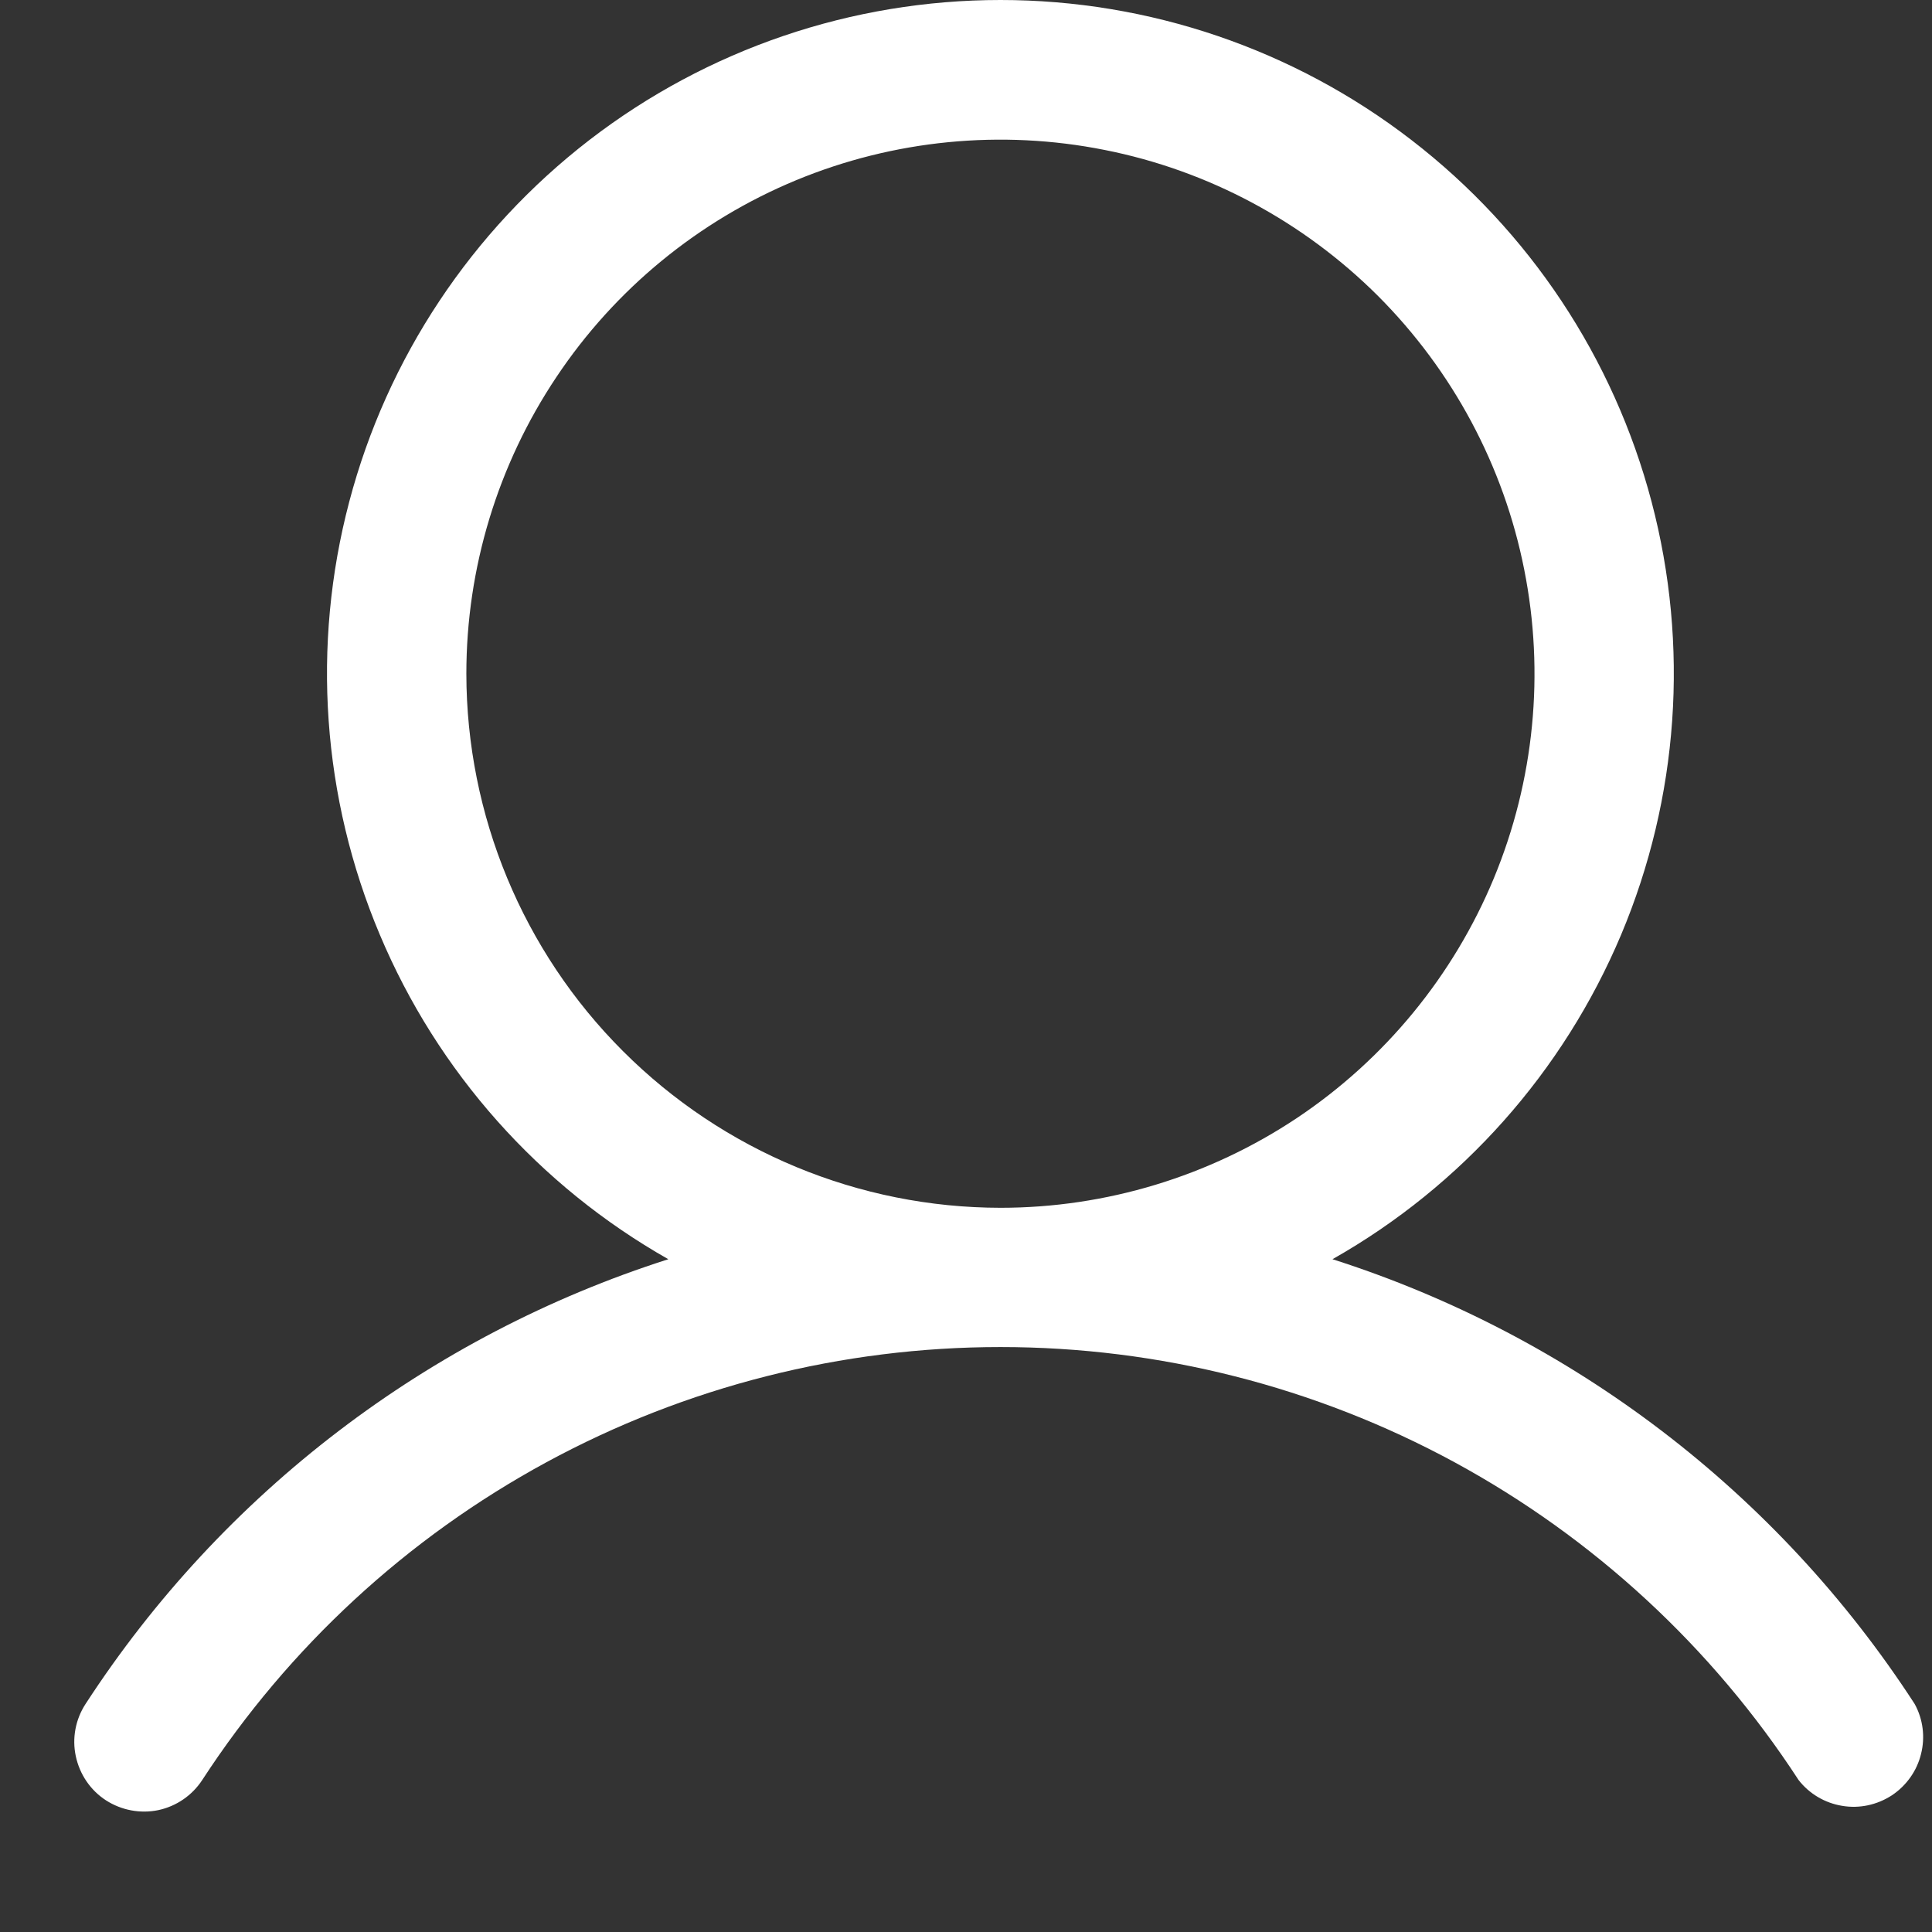 <svg width="13" height="13" viewBox="0 0 13 13" fill="none" xmlns="http://www.w3.org/2000/svg">
<rect x="0" y="0" width="13" height="13" fill="#333333" stroke="none"/>
<path fill-rule="evenodd" clip-rule="evenodd" d="M10.908 6.29C10.519 7.212 9.837 7.98 8.966 8.473C10.578 8.988 11.962 10.045 12.883 11.465C12.94 11.568 12.955 11.689 12.926 11.803C12.898 11.917 12.827 12.016 12.729 12.081C12.63 12.145 12.511 12.171 12.395 12.151C12.279 12.132 12.174 12.07 12.102 11.977C11.52 11.083 10.724 10.348 9.787 9.839C8.849 9.33 7.799 9.064 6.732 9.064C5.665 9.064 4.615 9.33 3.677 9.839C2.739 10.348 1.943 11.083 1.361 11.977C1.293 12.081 1.187 12.154 1.065 12.18C0.944 12.205 0.817 12.181 0.713 12.114C0.608 12.046 0.536 11.939 0.51 11.817C0.484 11.696 0.508 11.569 0.576 11.465C1.499 10.045 2.884 8.988 4.497 8.473C3.627 7.98 2.944 7.212 2.556 6.29C2.167 5.368 2.095 4.343 2.35 3.376C2.605 2.408 3.174 1.553 3.966 0.942C4.759 0.331 5.731 0 6.732 0C7.732 0 8.705 0.331 9.497 0.942C10.29 1.553 10.858 2.408 11.113 3.376C11.368 4.343 11.296 5.368 10.908 6.29ZM3.744 2.537C3.349 3.128 3.138 3.823 3.138 4.533C3.139 5.486 3.518 6.4 4.192 7.073C4.866 7.747 5.779 8.126 6.732 8.127C7.442 8.127 8.137 7.916 8.728 7.522C9.319 7.127 9.78 6.565 10.052 5.909C10.324 5.252 10.395 4.529 10.256 3.832C10.118 3.135 9.775 2.495 9.273 1.992C8.77 1.49 8.13 1.147 7.433 1.009C6.736 0.87 6.013 0.941 5.356 1.213C4.7 1.485 4.138 1.946 3.744 2.537Z" fill="white"/>
</svg>